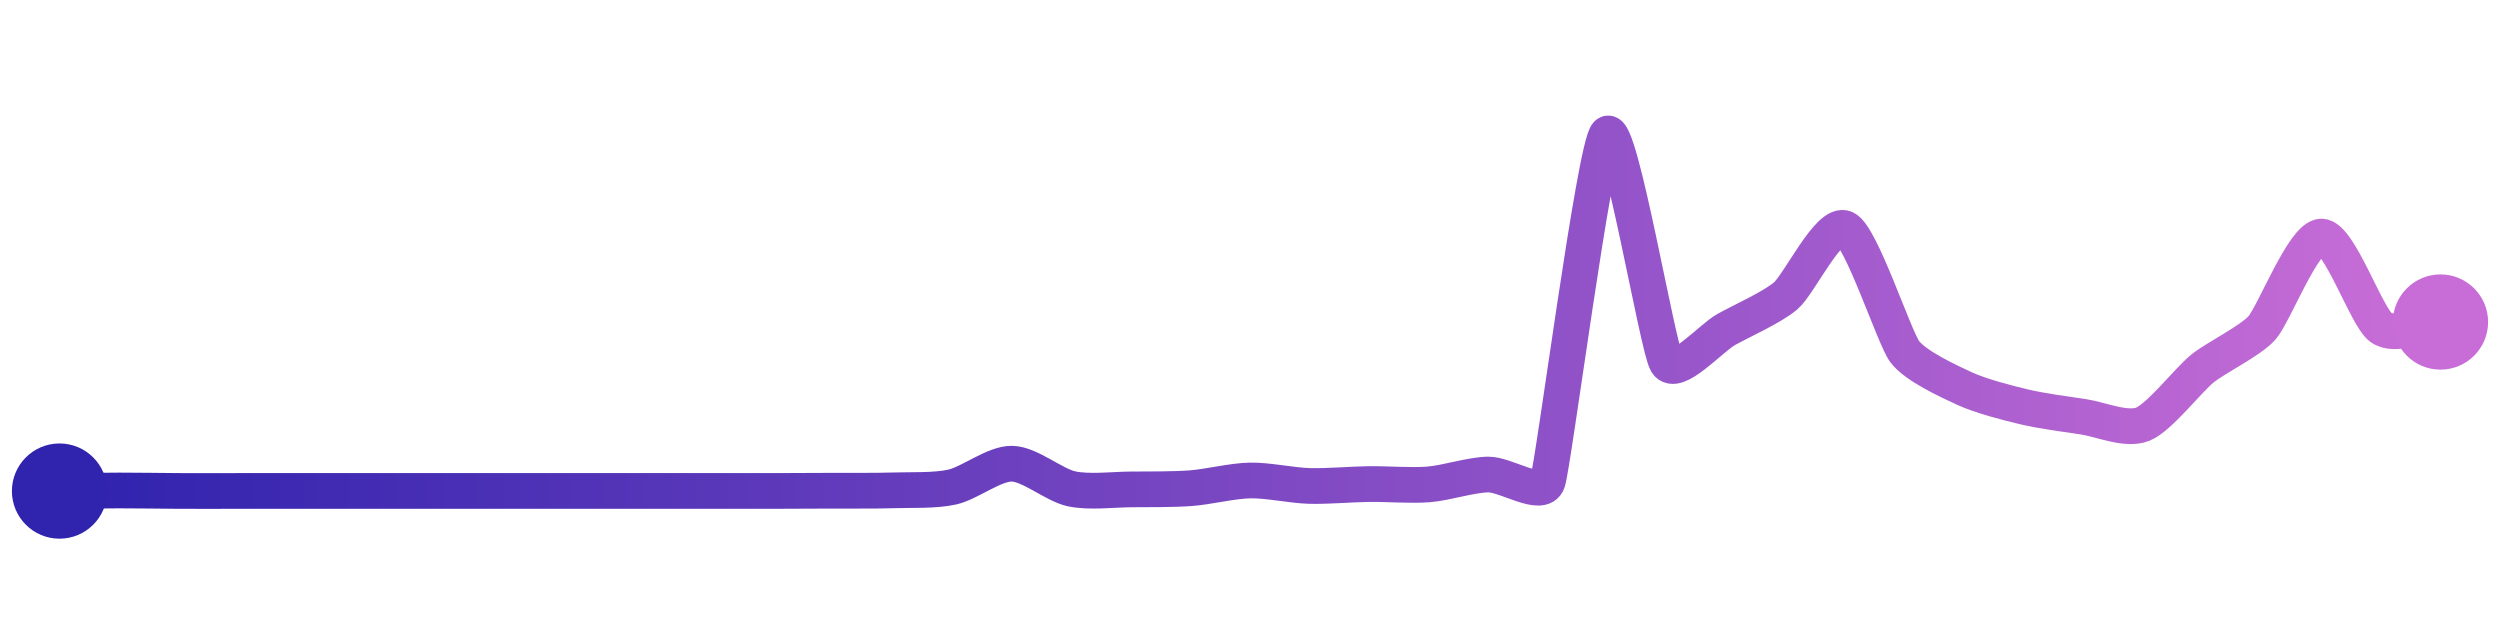 <svg width="200" height="50" viewBox="0 0 210 50" xmlns="http://www.w3.org/2000/svg">
    <defs>
        <linearGradient x1="0%" y1="0%" x2="100%" y2="0%" id="a">
            <stop stop-color="#3023AE" offset="0%"/>
            <stop stop-color="#C86DD7" offset="100%"/>
        </linearGradient>
    </defs>
    <path stroke="url(#a)"
          stroke-width="3"
          stroke-linejoin="round"
          stroke-linecap="round"
          d="M5 40 C 6.5 39.99, 8.5 39.95, 10 39.95 S 13.5 39.98, 15 39.99 S 18.5 39.99, 20 39.99 S 23.5 39.99, 25 39.99 S 28.5 39.99, 30 39.99 S 33.5 39.99, 35 39.99 S 38.5 39.99, 40 39.99 S 43.5 39.99, 45 39.99 S 48.5 39.99, 50 39.99 S 53.5 39.99, 55 39.99 S 58.5 39.99, 60 39.99 S 63.5 39.99, 65 39.99 S 68.5 39.98, 70 39.97 S 73.5 39.99, 75 39.94 S 78.54 39.99, 80 39.66 S 83.5 37.68, 85 37.7 S 88.53 39.49, 90 39.81 S 93.5 39.87, 95 39.86 S 98.5 39.87, 100 39.76 S 103.5 39.14, 105 39.11 S 108.5 39.53, 110 39.57 S 113.5 39.43, 115 39.41 S 118.5 39.56, 120 39.44 S 123.5 38.64, 125 38.61 S 129.51 40.64, 130 39.22 S 133.94 11.06, 135 10 S 139.22 27.93, 140 29.21 S 143.69 27.16, 145 26.43 S 148.86 24.57, 150 23.6 S 153.64 17.3, 155 17.94 S 159.1 27.09, 160 28.29 S 163.64 30.75, 165 31.38 S 168.54 32.57, 170 32.92 S 173.52 33.54, 175 33.76 S 178.61 34.94, 180 34.38 S 183.83 30.65, 185 29.71 S 189 27.41, 190 26.3 S 193.5 18.63, 195 18.62 S 198.78 25.39, 200 26.26 S 203.51 25.94, 205 25.8"
          fill="none"/>
    <circle r="4" cx="5" cy="40" fill="#3023AE"/>
    <circle r="4" cx="205" cy="25.8" fill="#C86DD7"/>      
</svg>